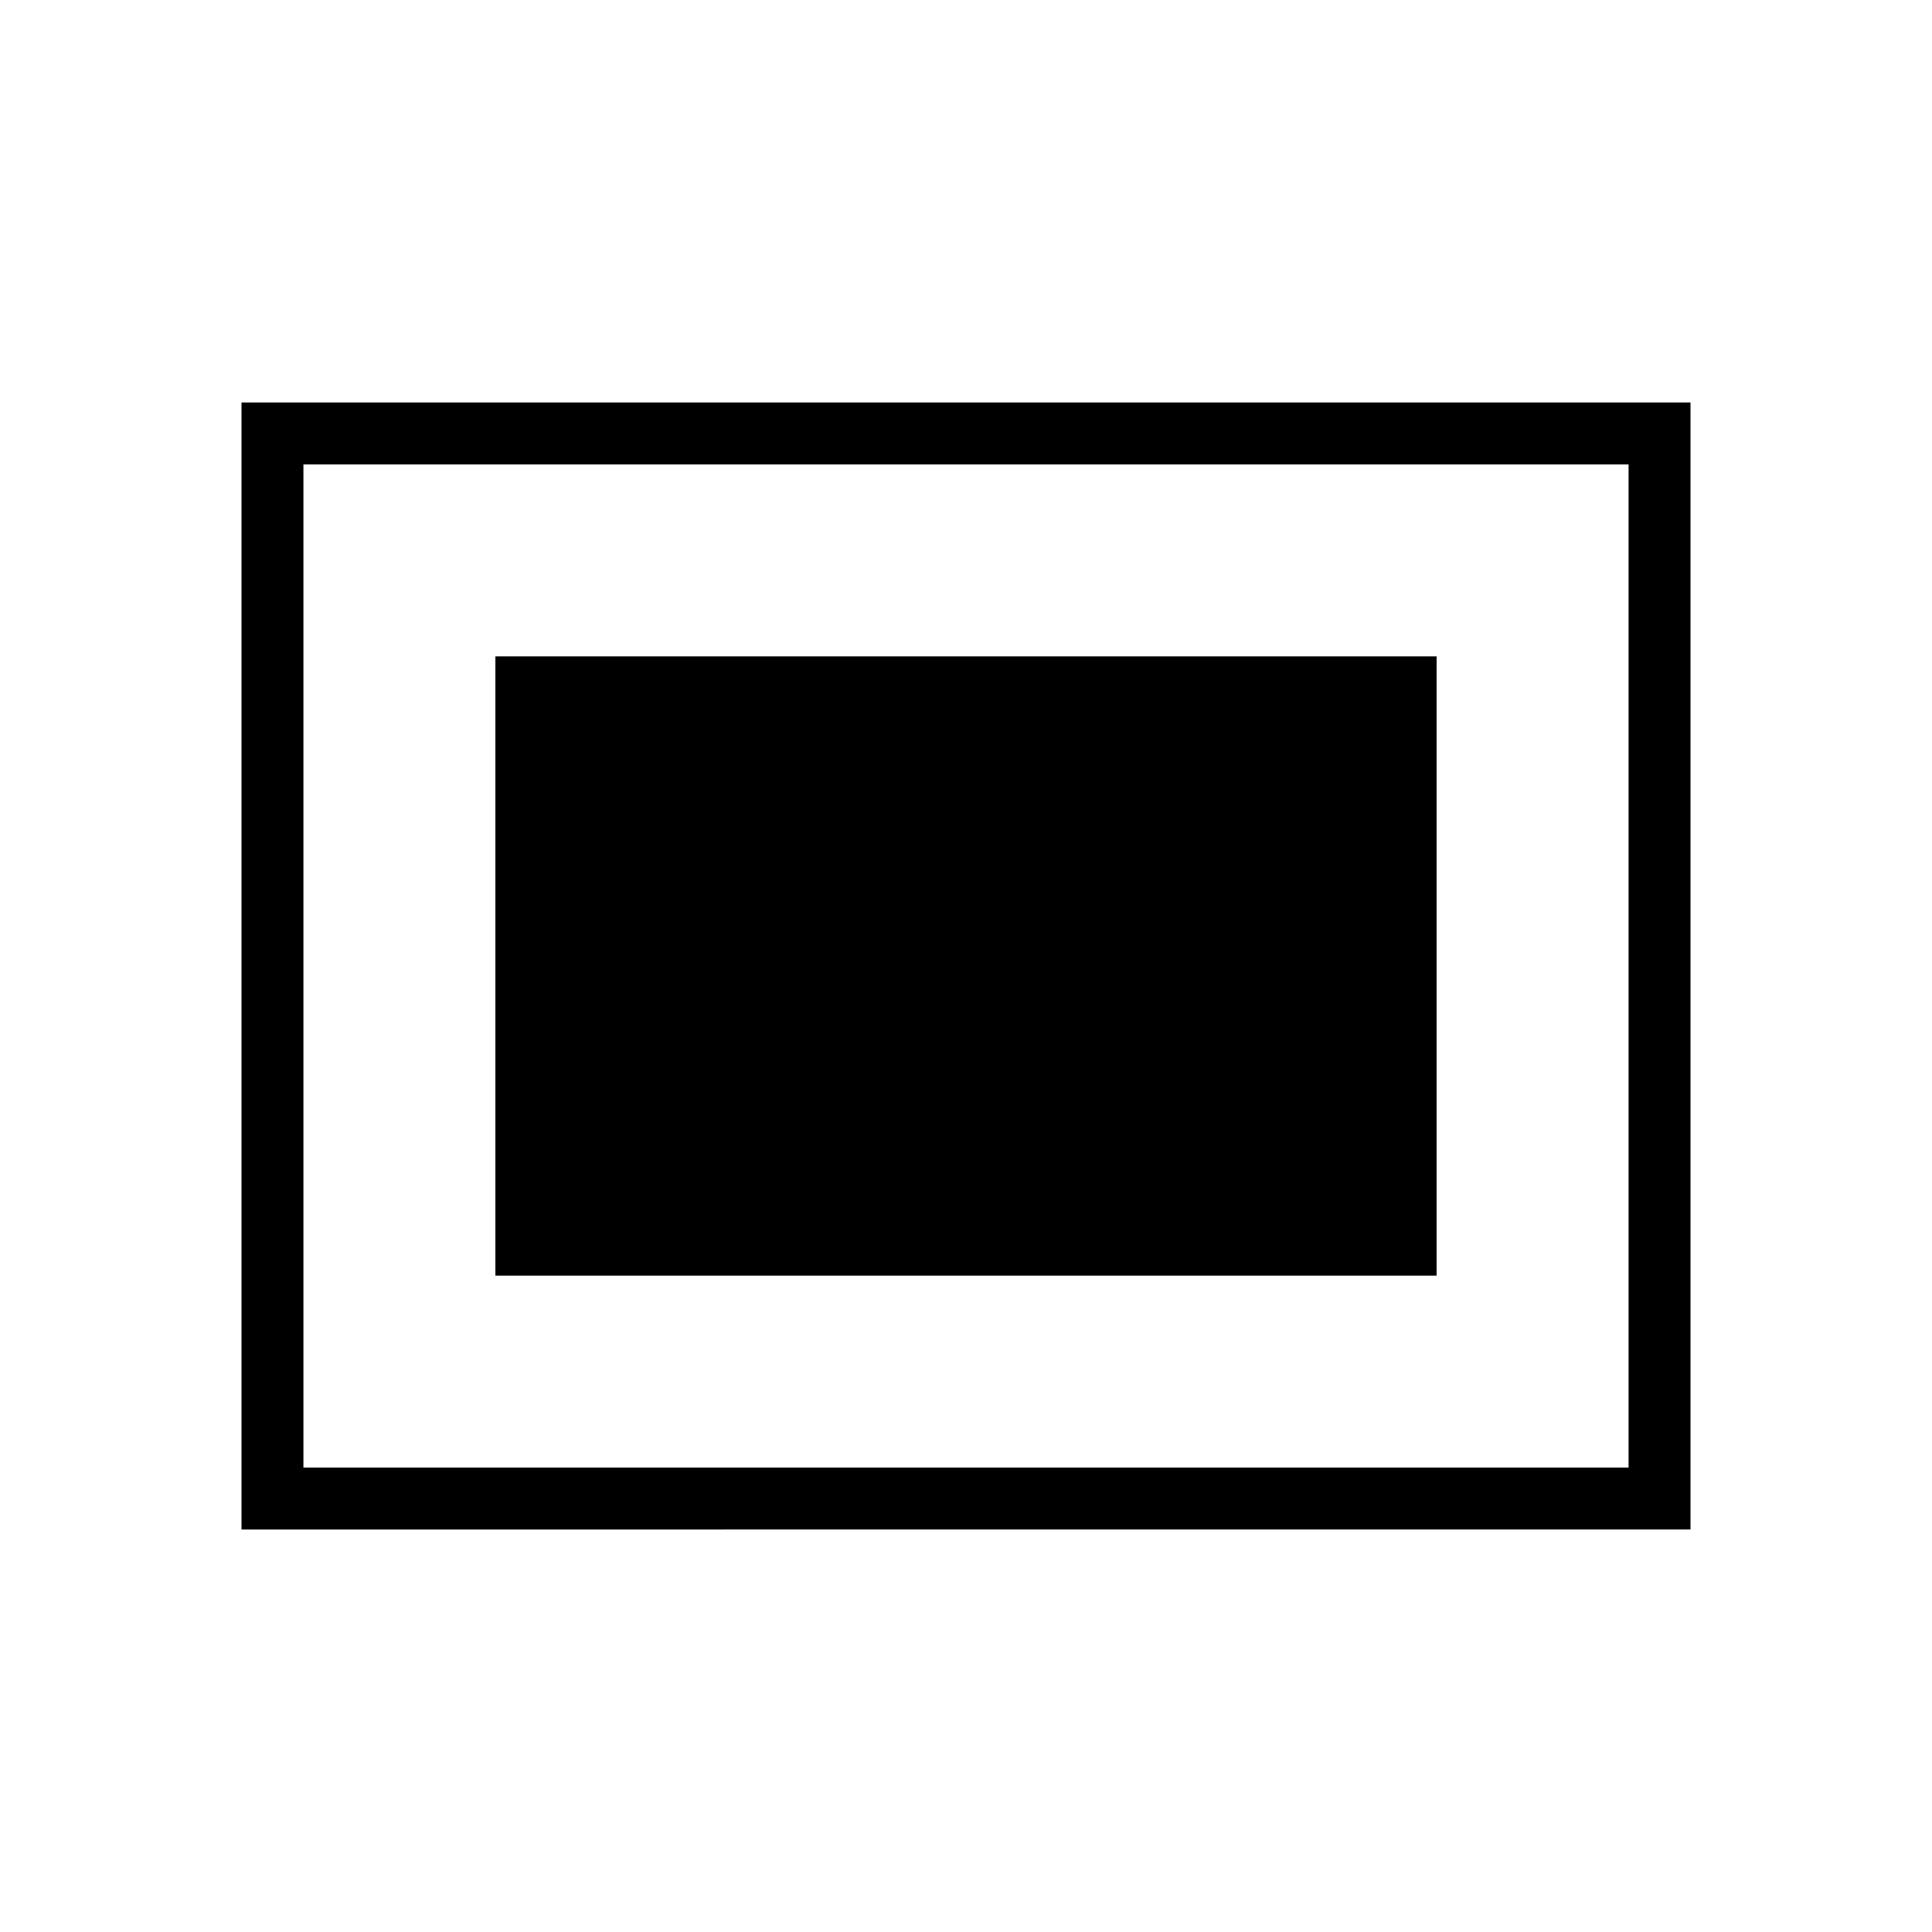 <svg xmlns="http://www.w3.org/2000/svg" height="48" viewBox="0 96 960 960" width="48"><path d="M120 856V296h720v560H120Zm30.769-30.769h658.462V326.769H150.769v498.462Zm95.385-95.385h467.692V422.154H246.154v307.692Z"/></svg>